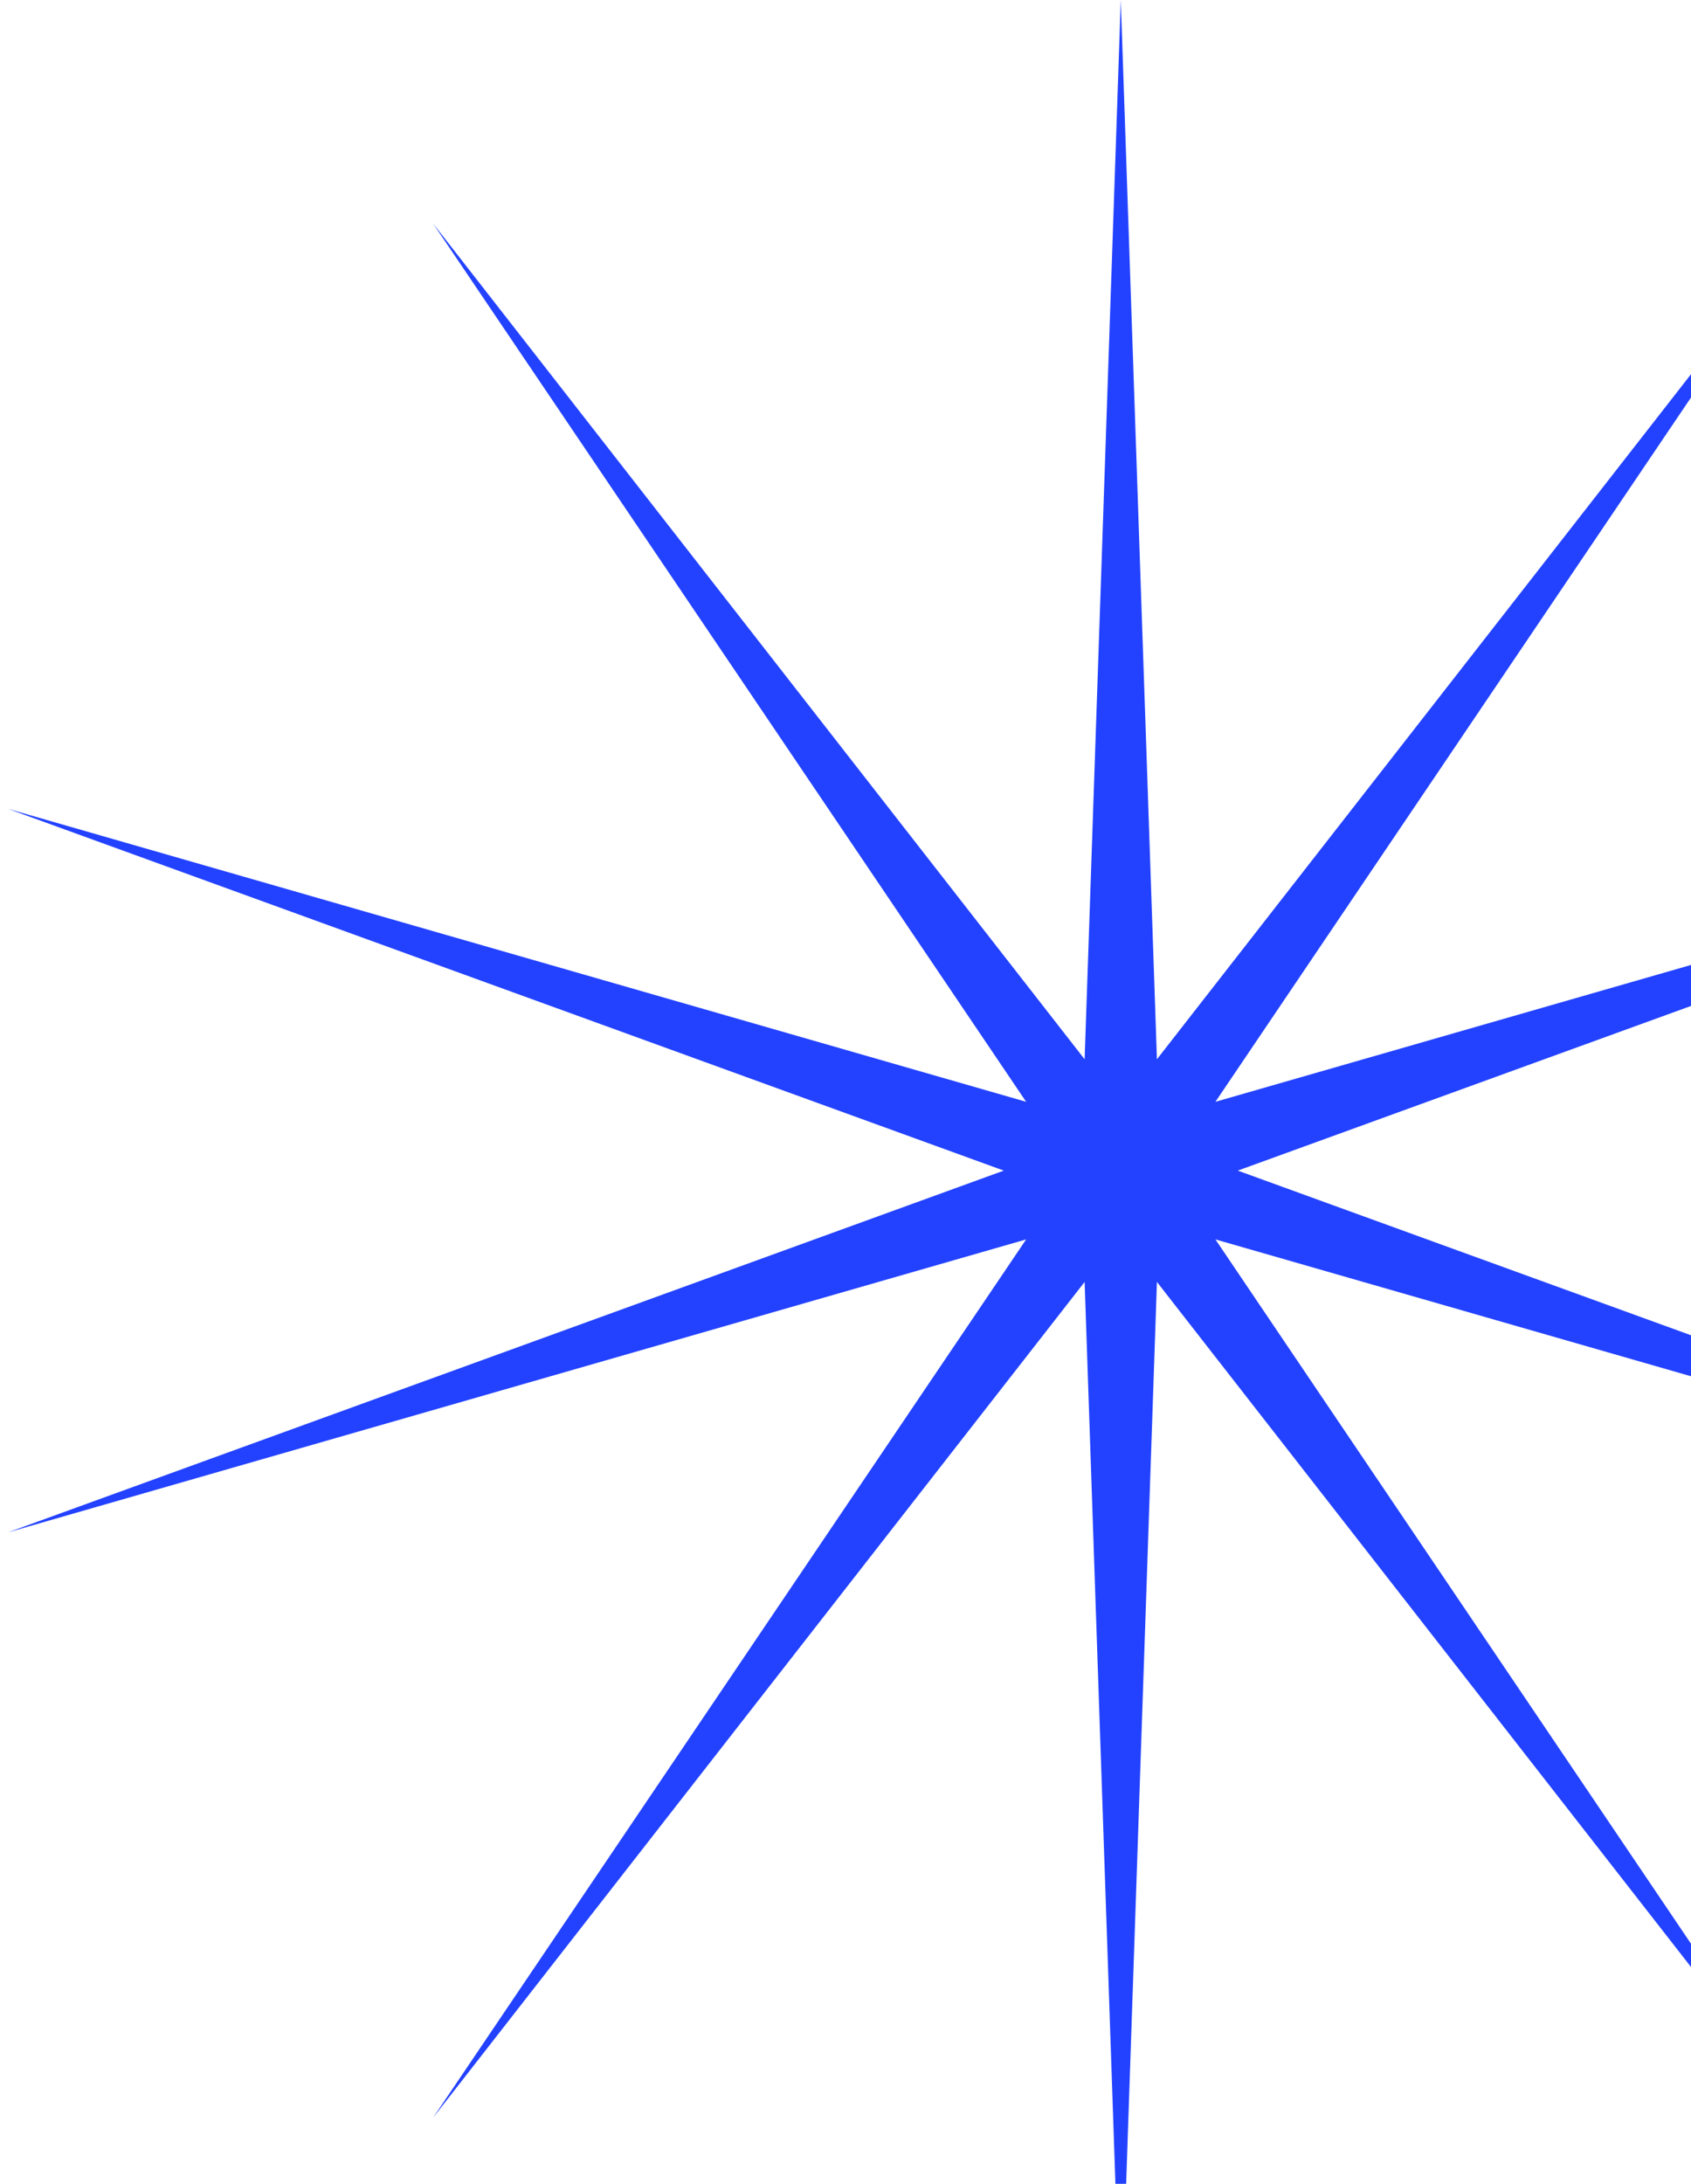 <svg width="172" height="222" viewBox="0 0 172 222" fill="none" xmlns="http://www.w3.org/2000/svg">
<path d="M114 0L117.677 107.682L183.946 22.727L123.627 112.005L227.176 82.227L125.9 119L227.176 155.773L123.627 125.995L183.946 215.273L117.677 130.318L114 238L110.323 130.318L44.054 215.273L104.373 125.995L0.824 155.773L102.1 119L0.824 82.227L104.373 112.005L44.054 22.727L110.323 107.682L114 0Z" fill="#2342FF"/>
</svg>
